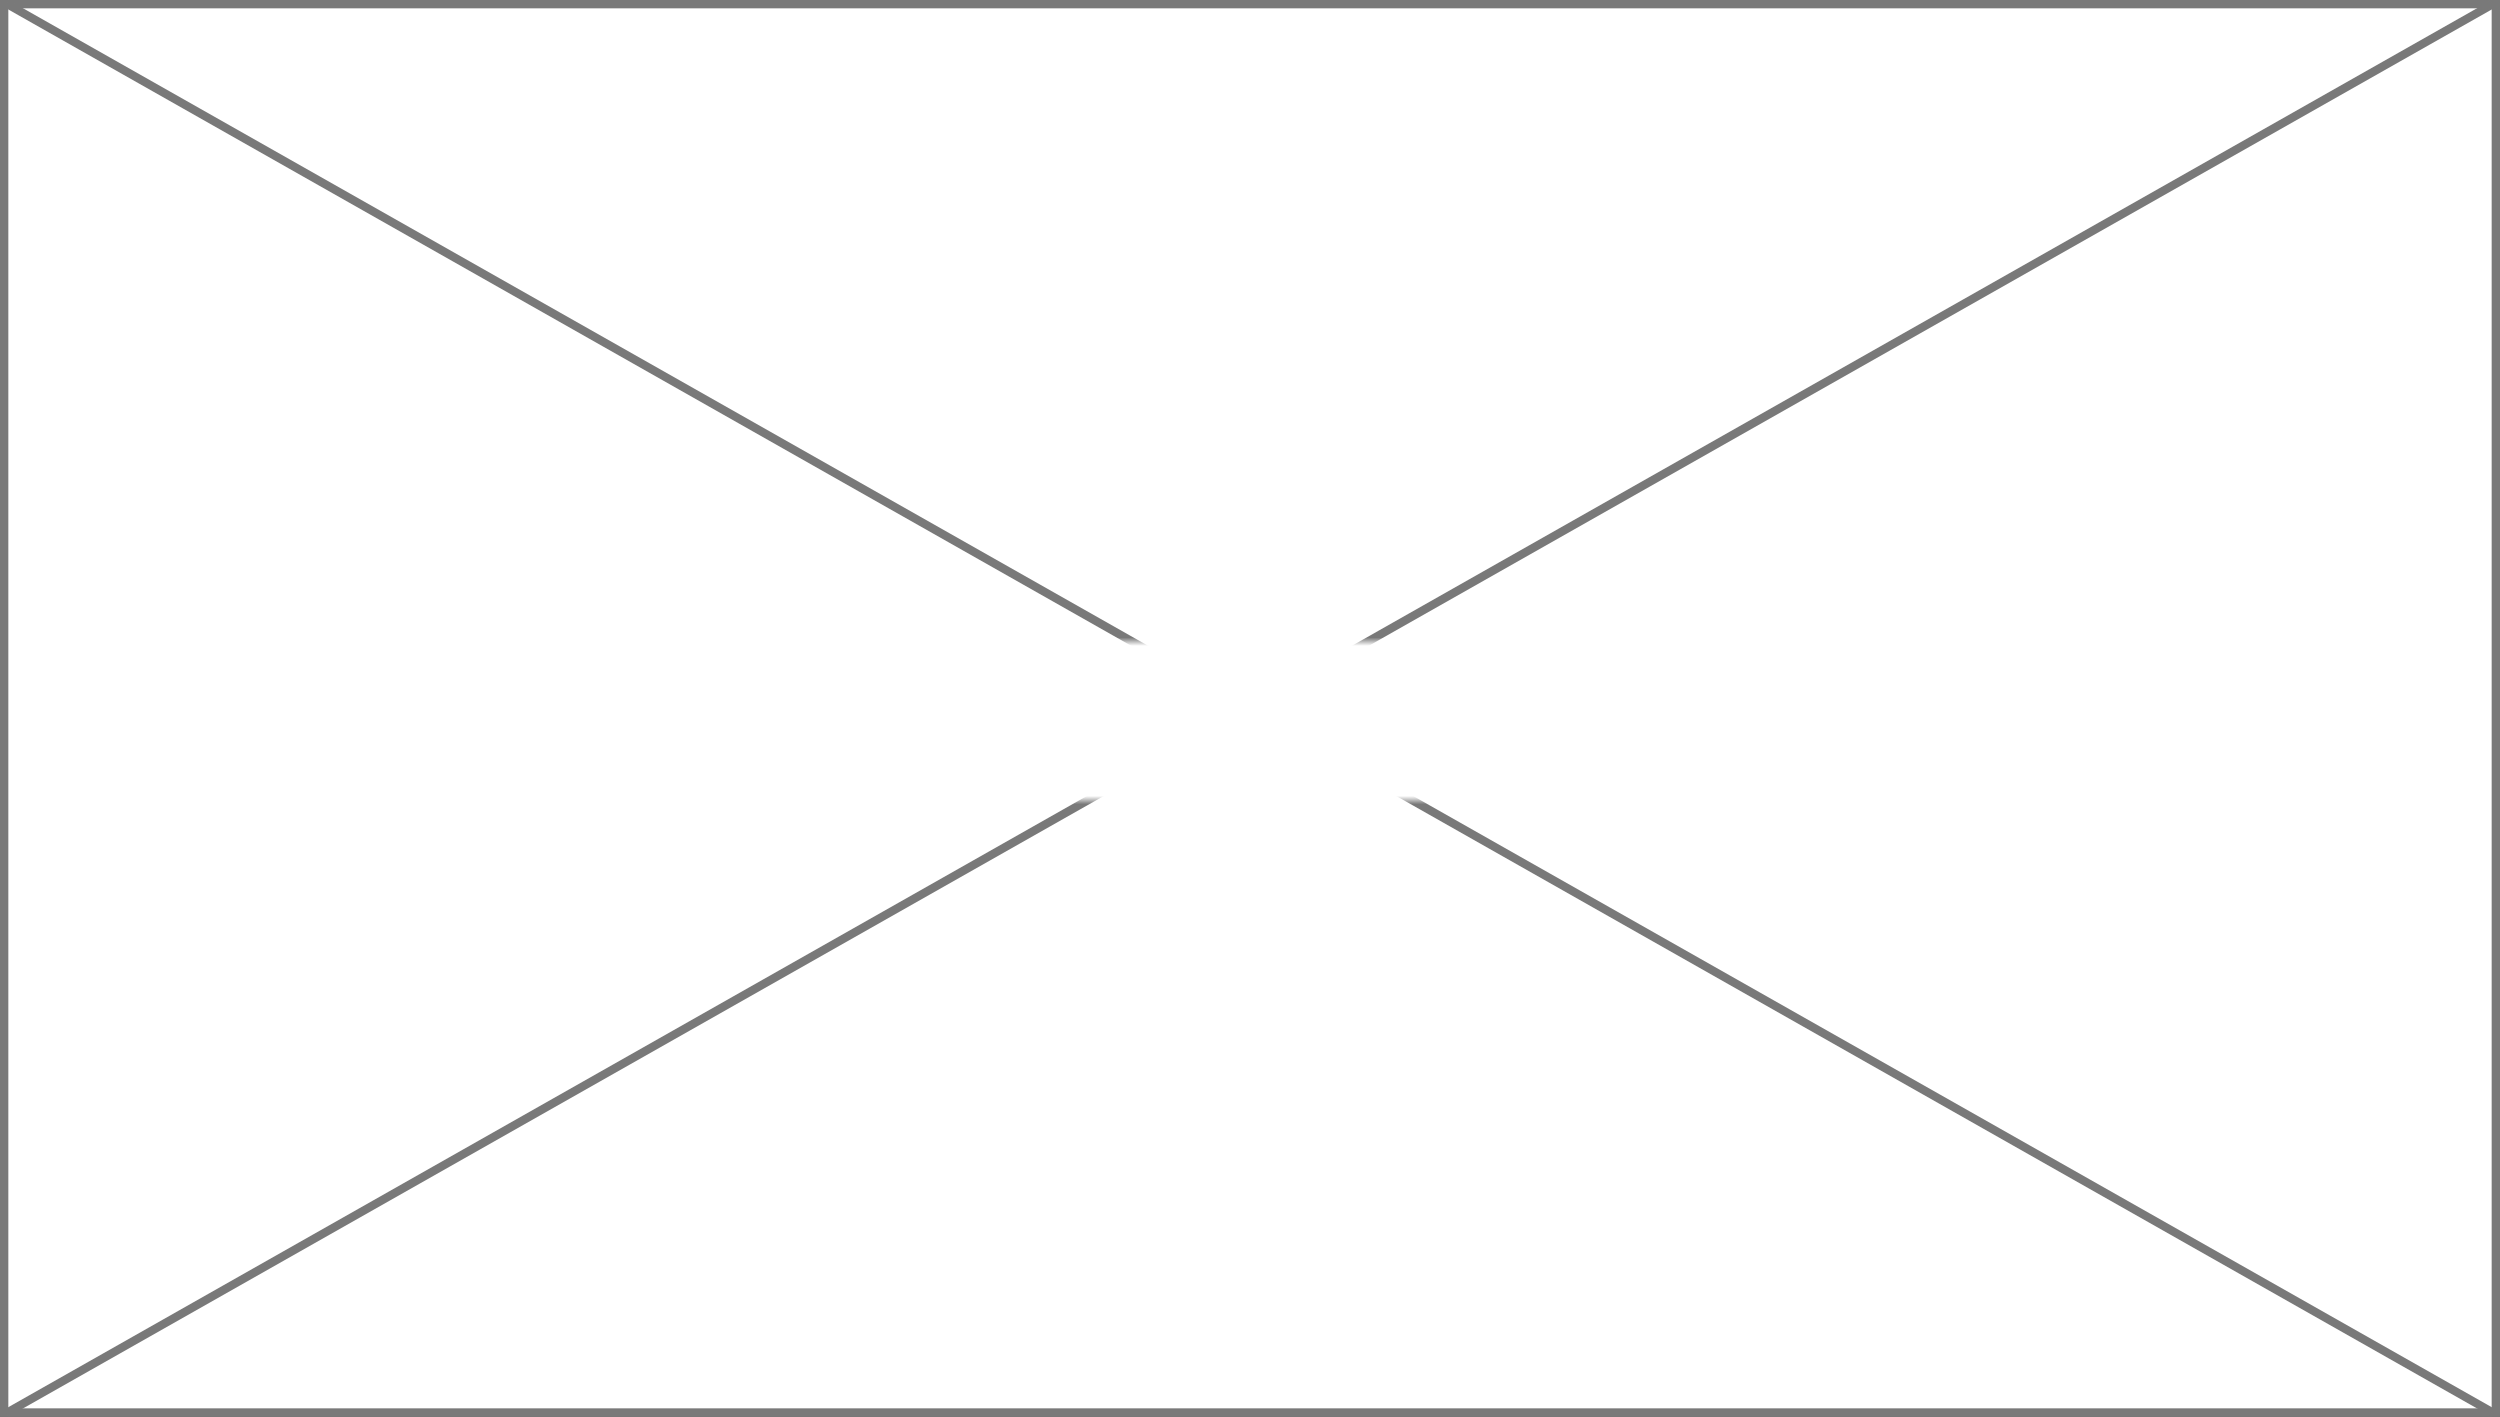 ﻿<?xml version="1.0" encoding="utf-8"?>
<svg version="1.1" xmlns:xlink="http://www.w3.org/1999/xlink" width="300px" height="170px" xmlns="http://www.w3.org/2000/svg">
  <rect width="100%" height="100%" fill="#333333" stroke="none"/>
  <defs>
    <mask fill="white" id="clip80">
      <path d="M 264 494  L 342 494  L 342 513  L 264 513  Z M 152 417  L 452 417  L 452 587  L 152 587  Z " fill-rule="evenodd" />
    </mask>
  </defs>
  <g transform="matrix(1 0 0 1 -152 -417 )">
    <path d="M 152.5 417.5  L 451.5 417.5  L 451.5 586.5  L 152.5 586.5  L 152.5 417.5  Z " fill-rule="nonzero" fill="#ffffff" stroke="none" />
    <path d="M 152.5 417.5  L 451.5 417.5  L 451.5 586.5  L 152.5 586.5  L 152.5 417.5  Z " stroke-width="1" stroke="#797979" fill="none" />
    <path d="M 152.768 417.435  L 451.232 586.565  M 451.232 417.435  L 152.768 586.565  " stroke-width="1" stroke="#797979" fill="none" mask="url(#clip80)" />
  </g>
</svg>